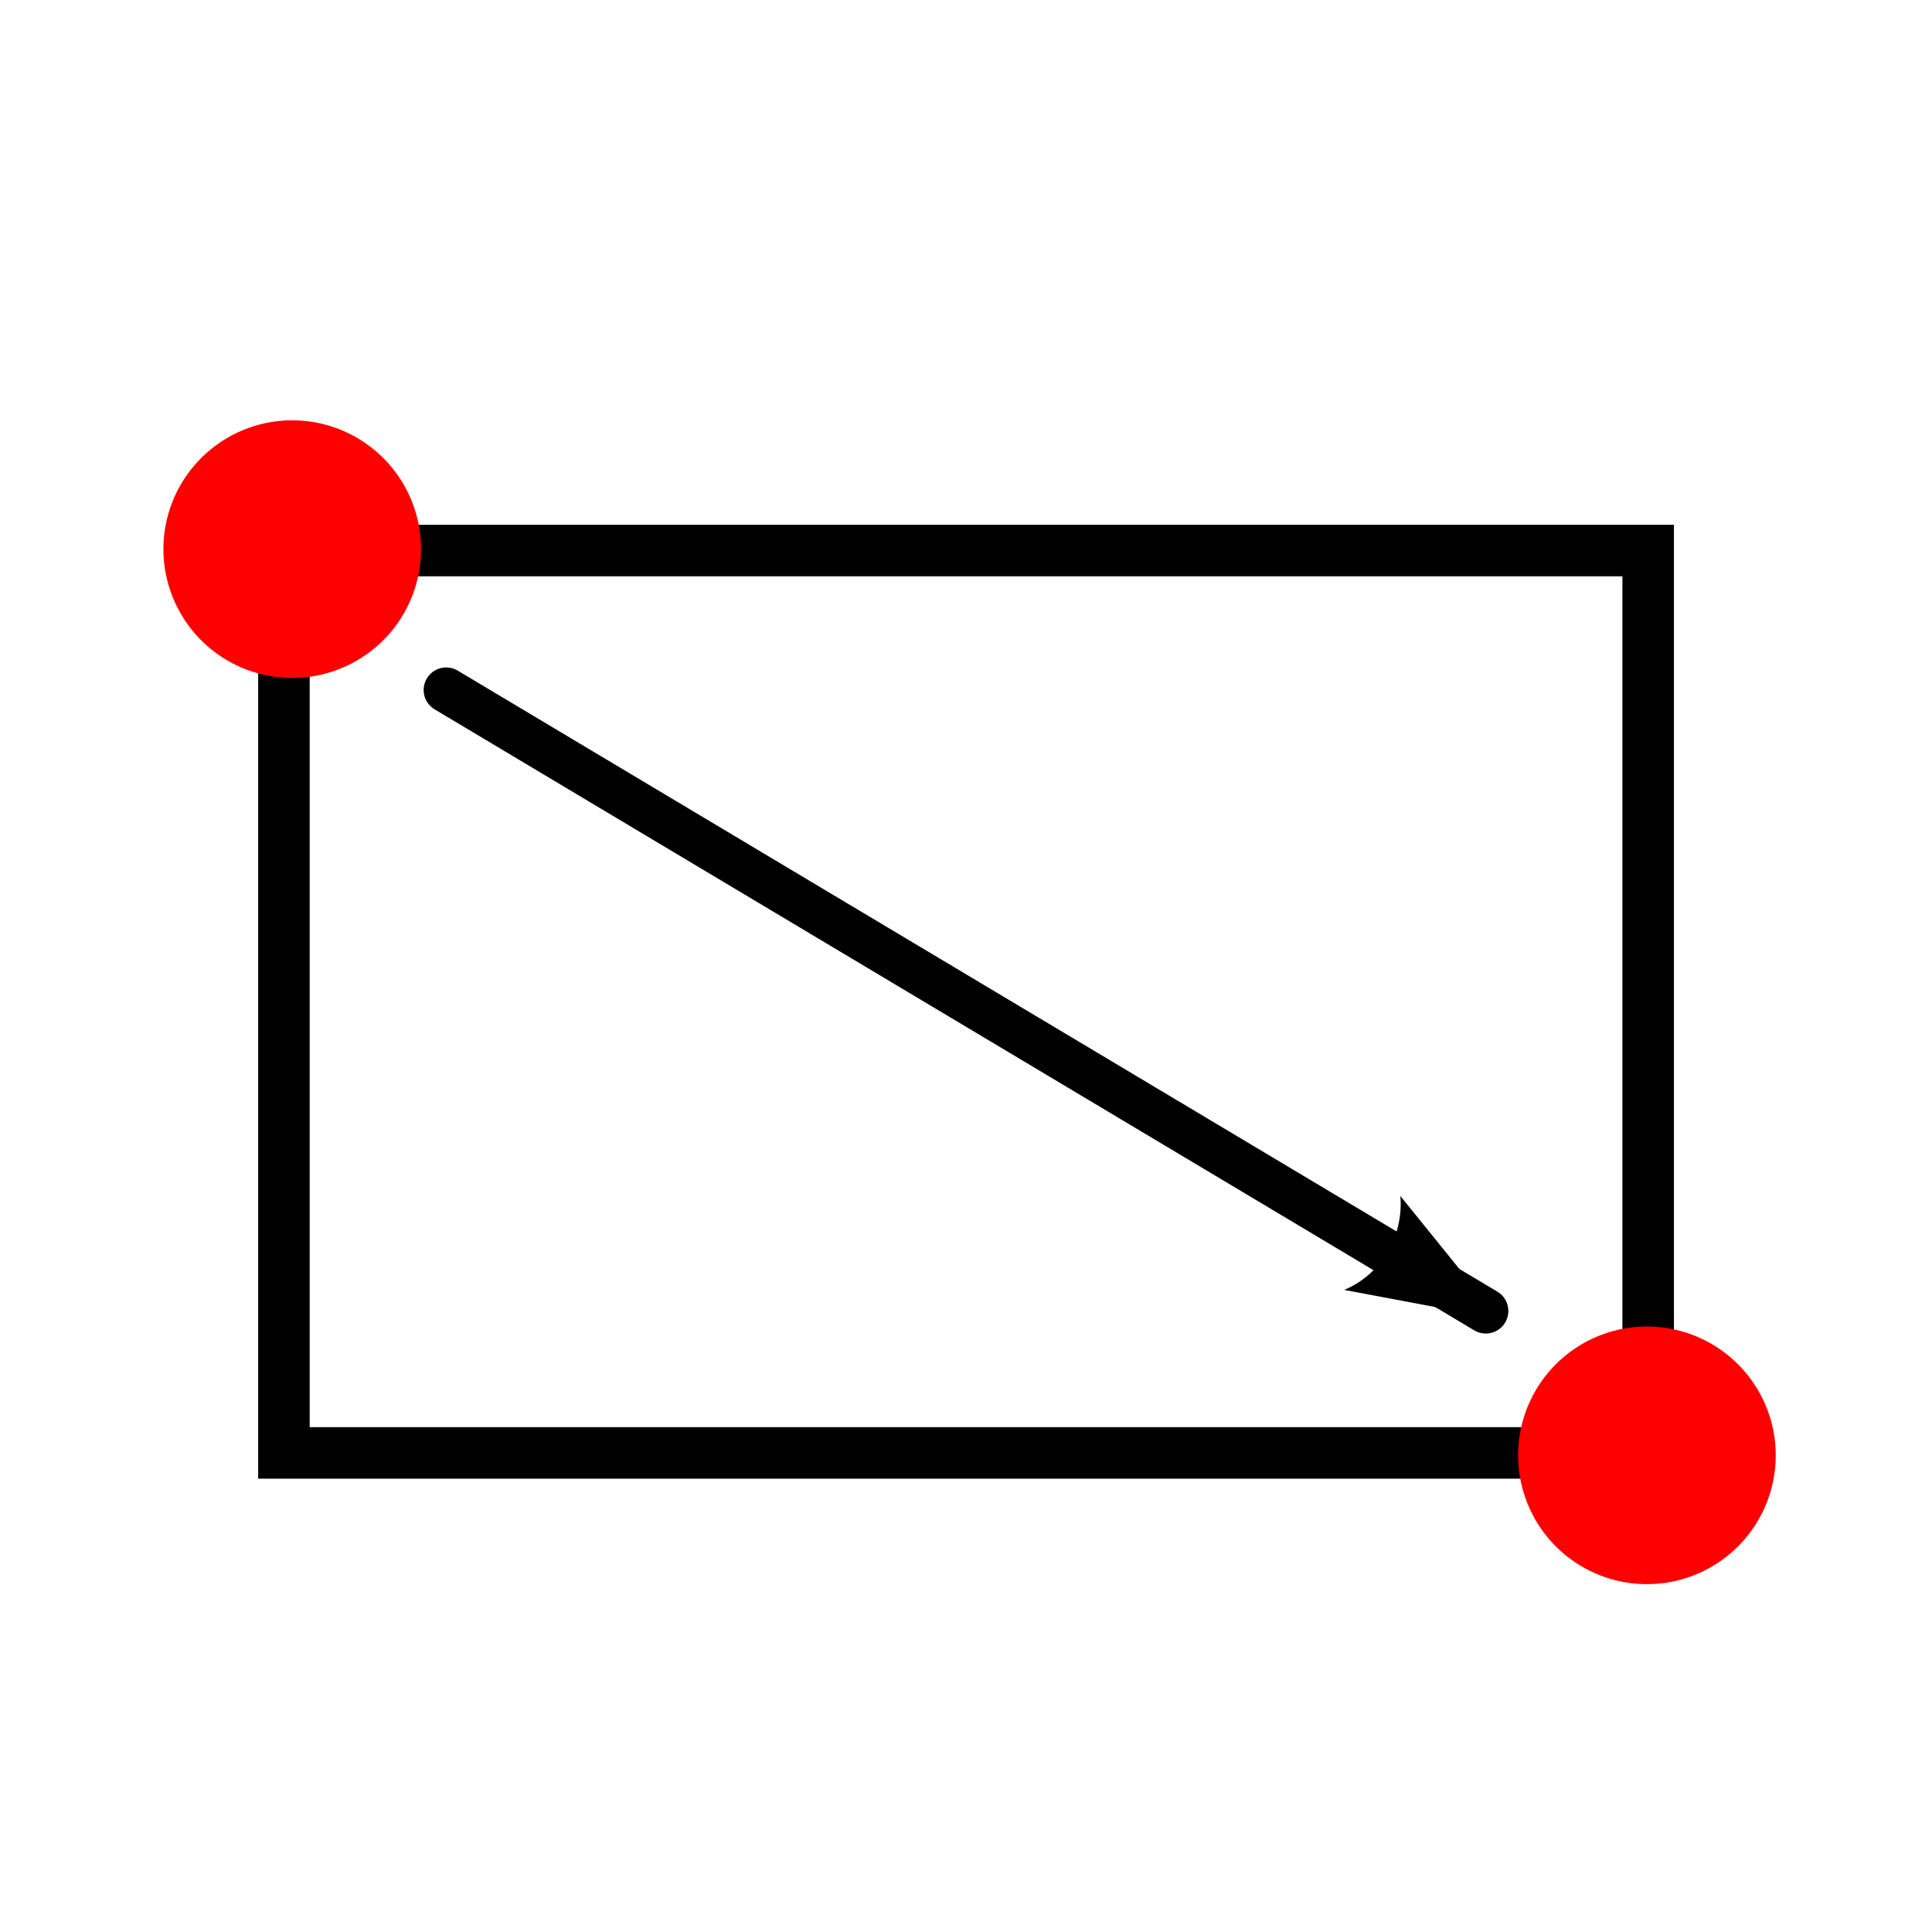 <svg xmlns="http://www.w3.org/2000/svg" width="600" height="600"><defs><marker orient="auto" refY="0.0" refX="0.0" id="A" overflow="visible"><path d="M8.719 4.034L-2.207.016 8.719-4.002c-1.745 2.372-1.735 5.617 0 8.035z" transform="matrix(-1.1 0 0 -1.1 -1.1 0)" fill-rule="evenodd" stroke-width=".625" stroke-linejoin="round"/></marker></defs><path d="M88.175 170.977h423.68v280.239H88.175z" fill="none" stroke="#000" stroke-width="16"/><path d="M130.753 170.55A40 40 0 1 1 70.75 135.9a40 40 0 0 1 60.003 34.65zm420.715 281.428a40 40 0 1 1-60.003-34.65 40 40 0 0 1 60.003 34.65z" fill="red"/><path d="M138.571 214.286l322.857 192.857" fill-rule="evenodd" stroke="#000" stroke-width="14" stroke-linecap="round" marker-end="url(#A)"/></svg>